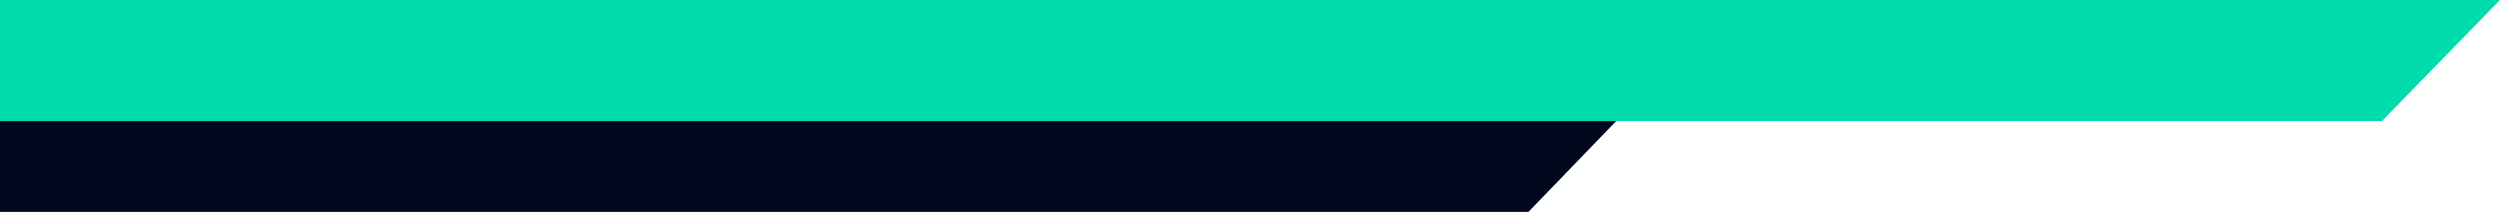 <svg width="413" height="35" viewBox="0 0 413 35" fill="none" xmlns="http://www.w3.org/2000/svg">
<path d="M413 0H0V20H393.5L413 0Z" fill="#00DCAB"/>
<path d="M267 20H0V35H252.5L267 20Z" fill="#01081E"/>
</svg>
